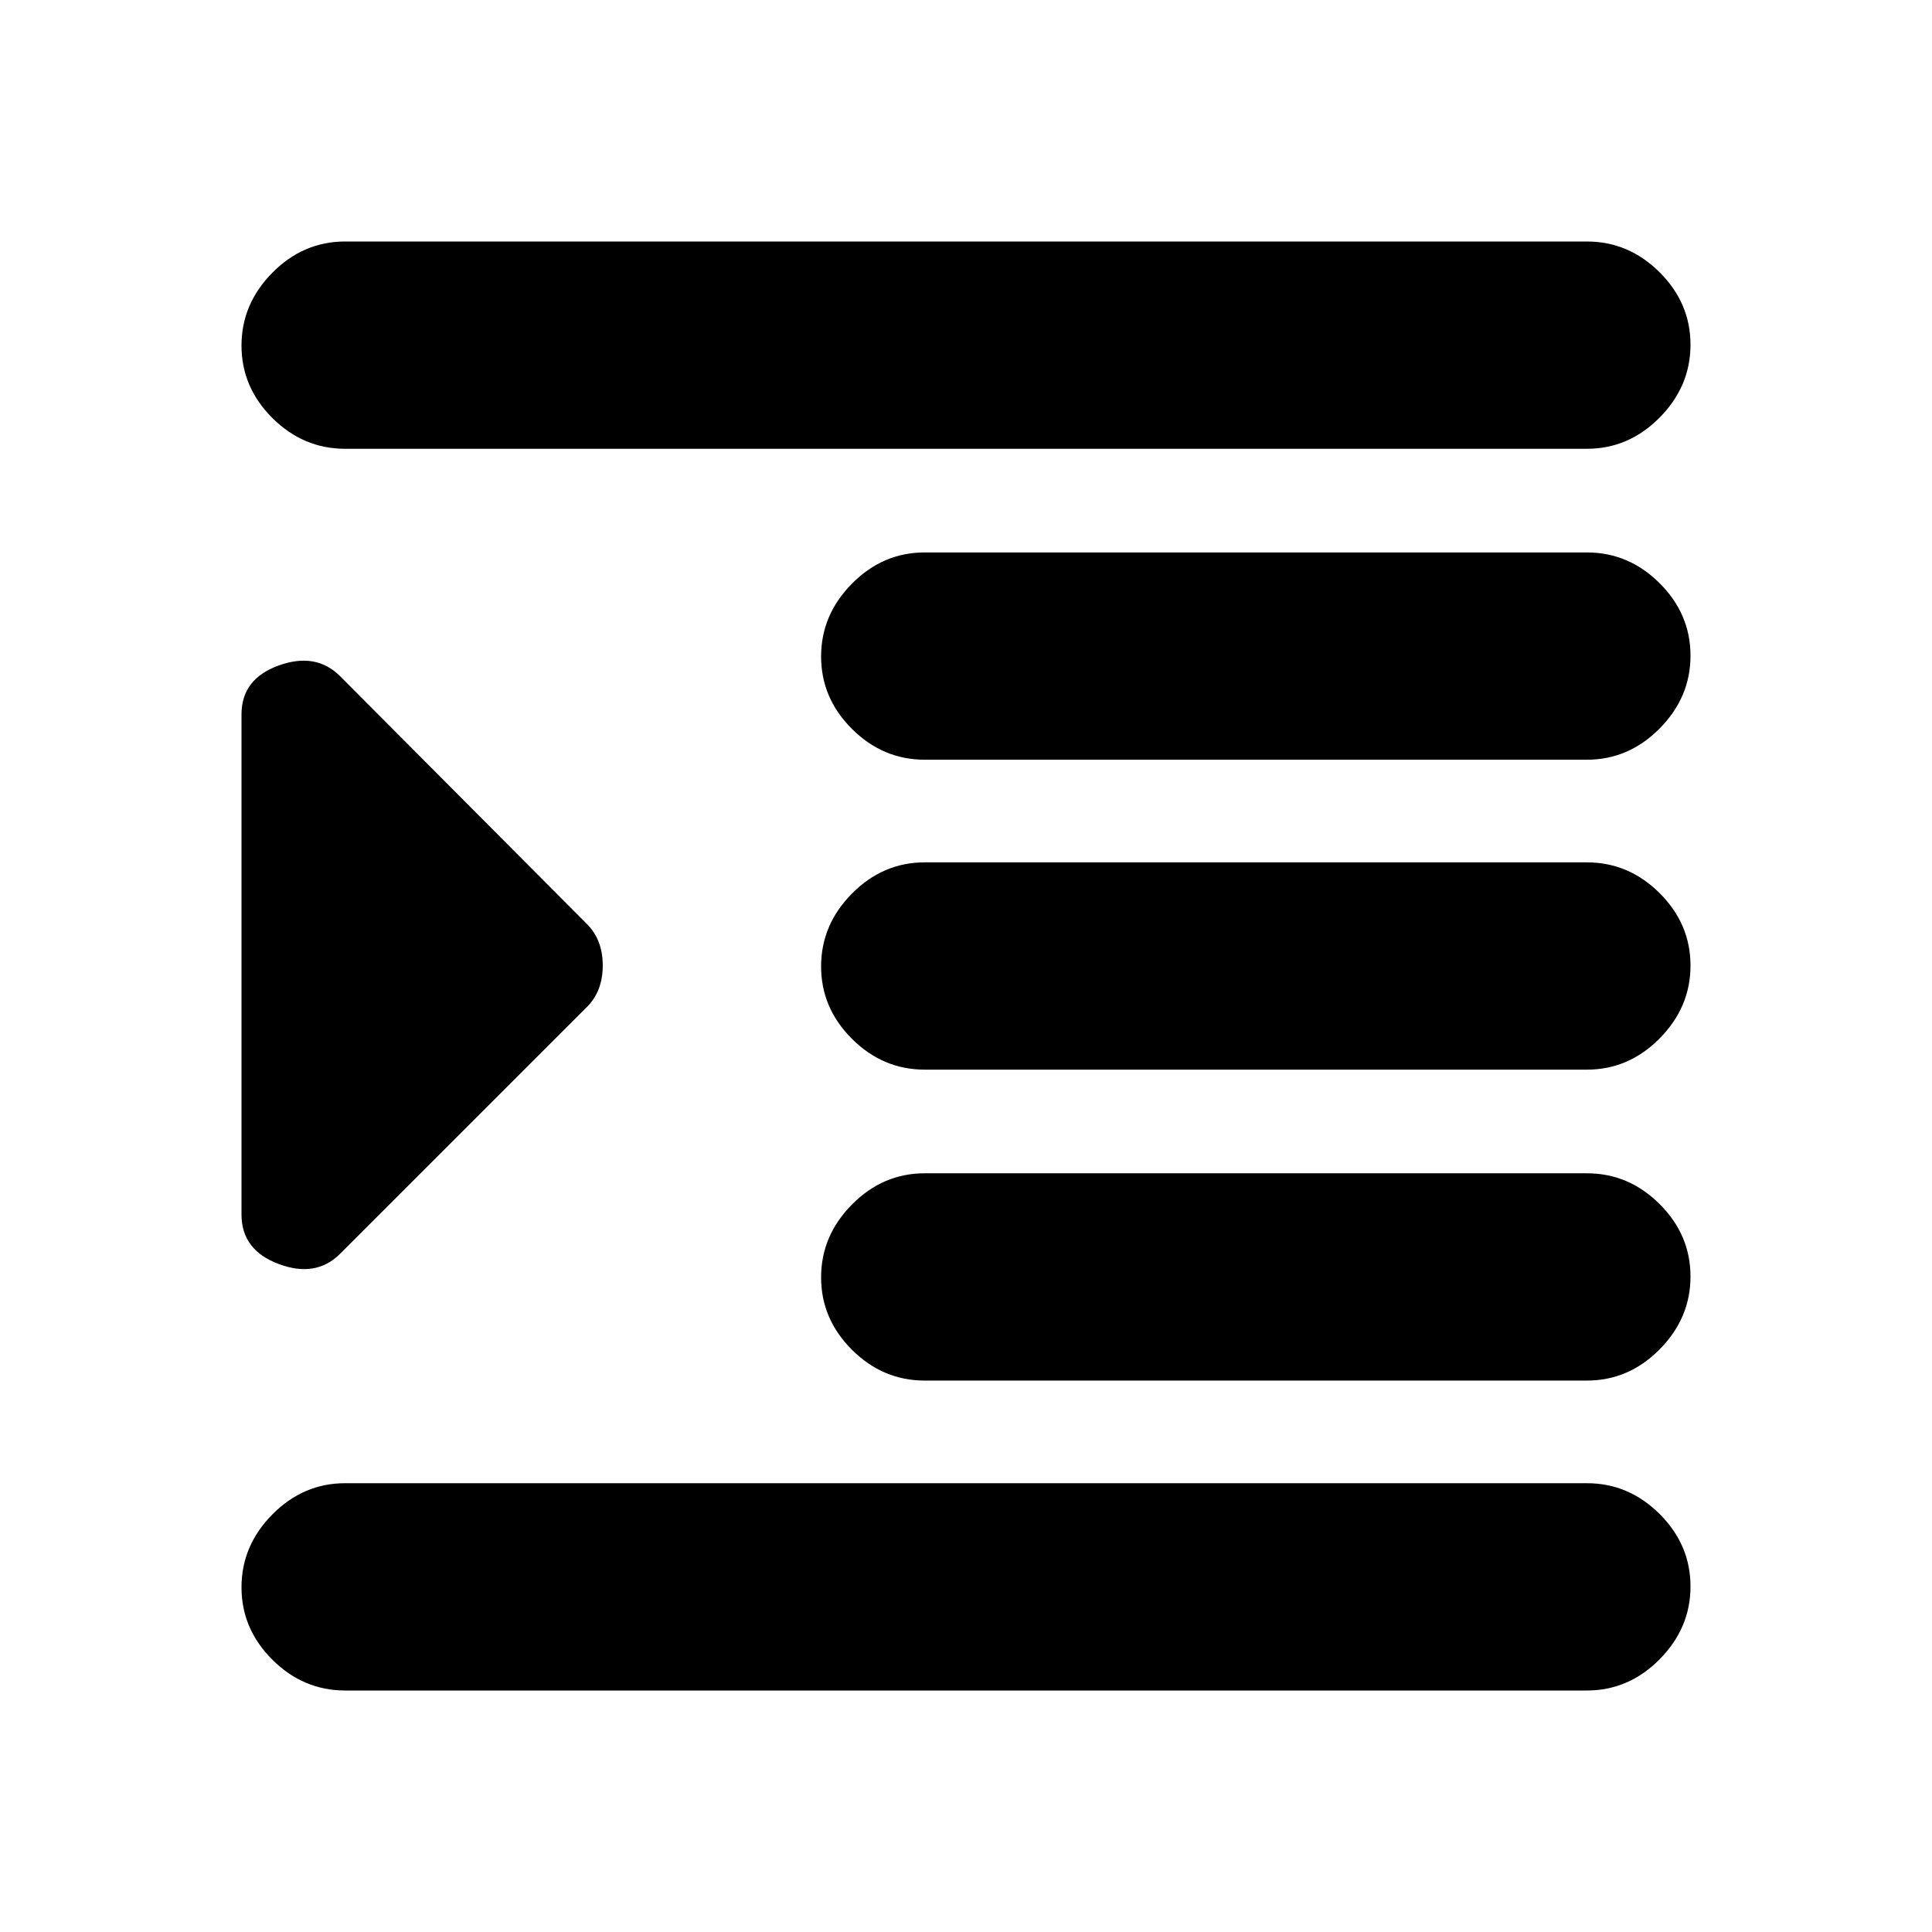 <svg xmlns="http://www.w3.org/2000/svg" height="20" viewBox="0 -960 960 960" width="20"><path d="M171.5-120q-20.8 0-36.15-15.29-15.35-15.29-15.35-36t15.35-36.21Q150.7-223 171.5-223h617q20.8 0 36.15 15.29 15.35 15.29 15.35 36t-15.35 36.21Q809.3-120 788.5-120h-617Zm288-154q-20.8 0-36.15-15.29-15.35-15.29-15.35-36t15.35-36.21Q438.7-377 459.5-377h329q20.8 0 36.15 15.29 15.35 15.29 15.35 36t-15.35 36.21Q809.3-274 788.5-274h-329Zm0-154.5q-20.8 0-36.15-15.29-15.35-15.29-15.35-36T423.35-516q15.35-15.5 36.15-15.5h329q20.8 0 36.15 15.29 15.35 15.29 15.35 36T824.65-444q-15.35 15.5-36.15 15.5h-329Zm0-154q-20.8 0-36.15-15.29-15.35-15.29-15.35-36T423.35-670q15.35-15.5 36.15-15.5h329q20.8 0 36.15 15.29 15.35 15.29 15.35 36T824.65-598q-15.35 15.5-36.15 15.5h-329ZM171.5-737q-20.8 0-36.15-15.29-15.35-15.29-15.35-36t15.35-36.21Q150.7-840 171.5-840h617q20.8 0 36.15 15.29 15.35 15.29 15.35 36t-15.35 36.21Q809.3-737 788.5-737h-617ZM169-337q-12 12-30.5 5.08-18.5-6.91-18.5-24.58V-605q0-17.67 18.5-24.33Q157-636 169-624l122.66 123.16q7.84 7.84 7.84 20.59t-7.84 20.59L169-337Z"/></svg>
